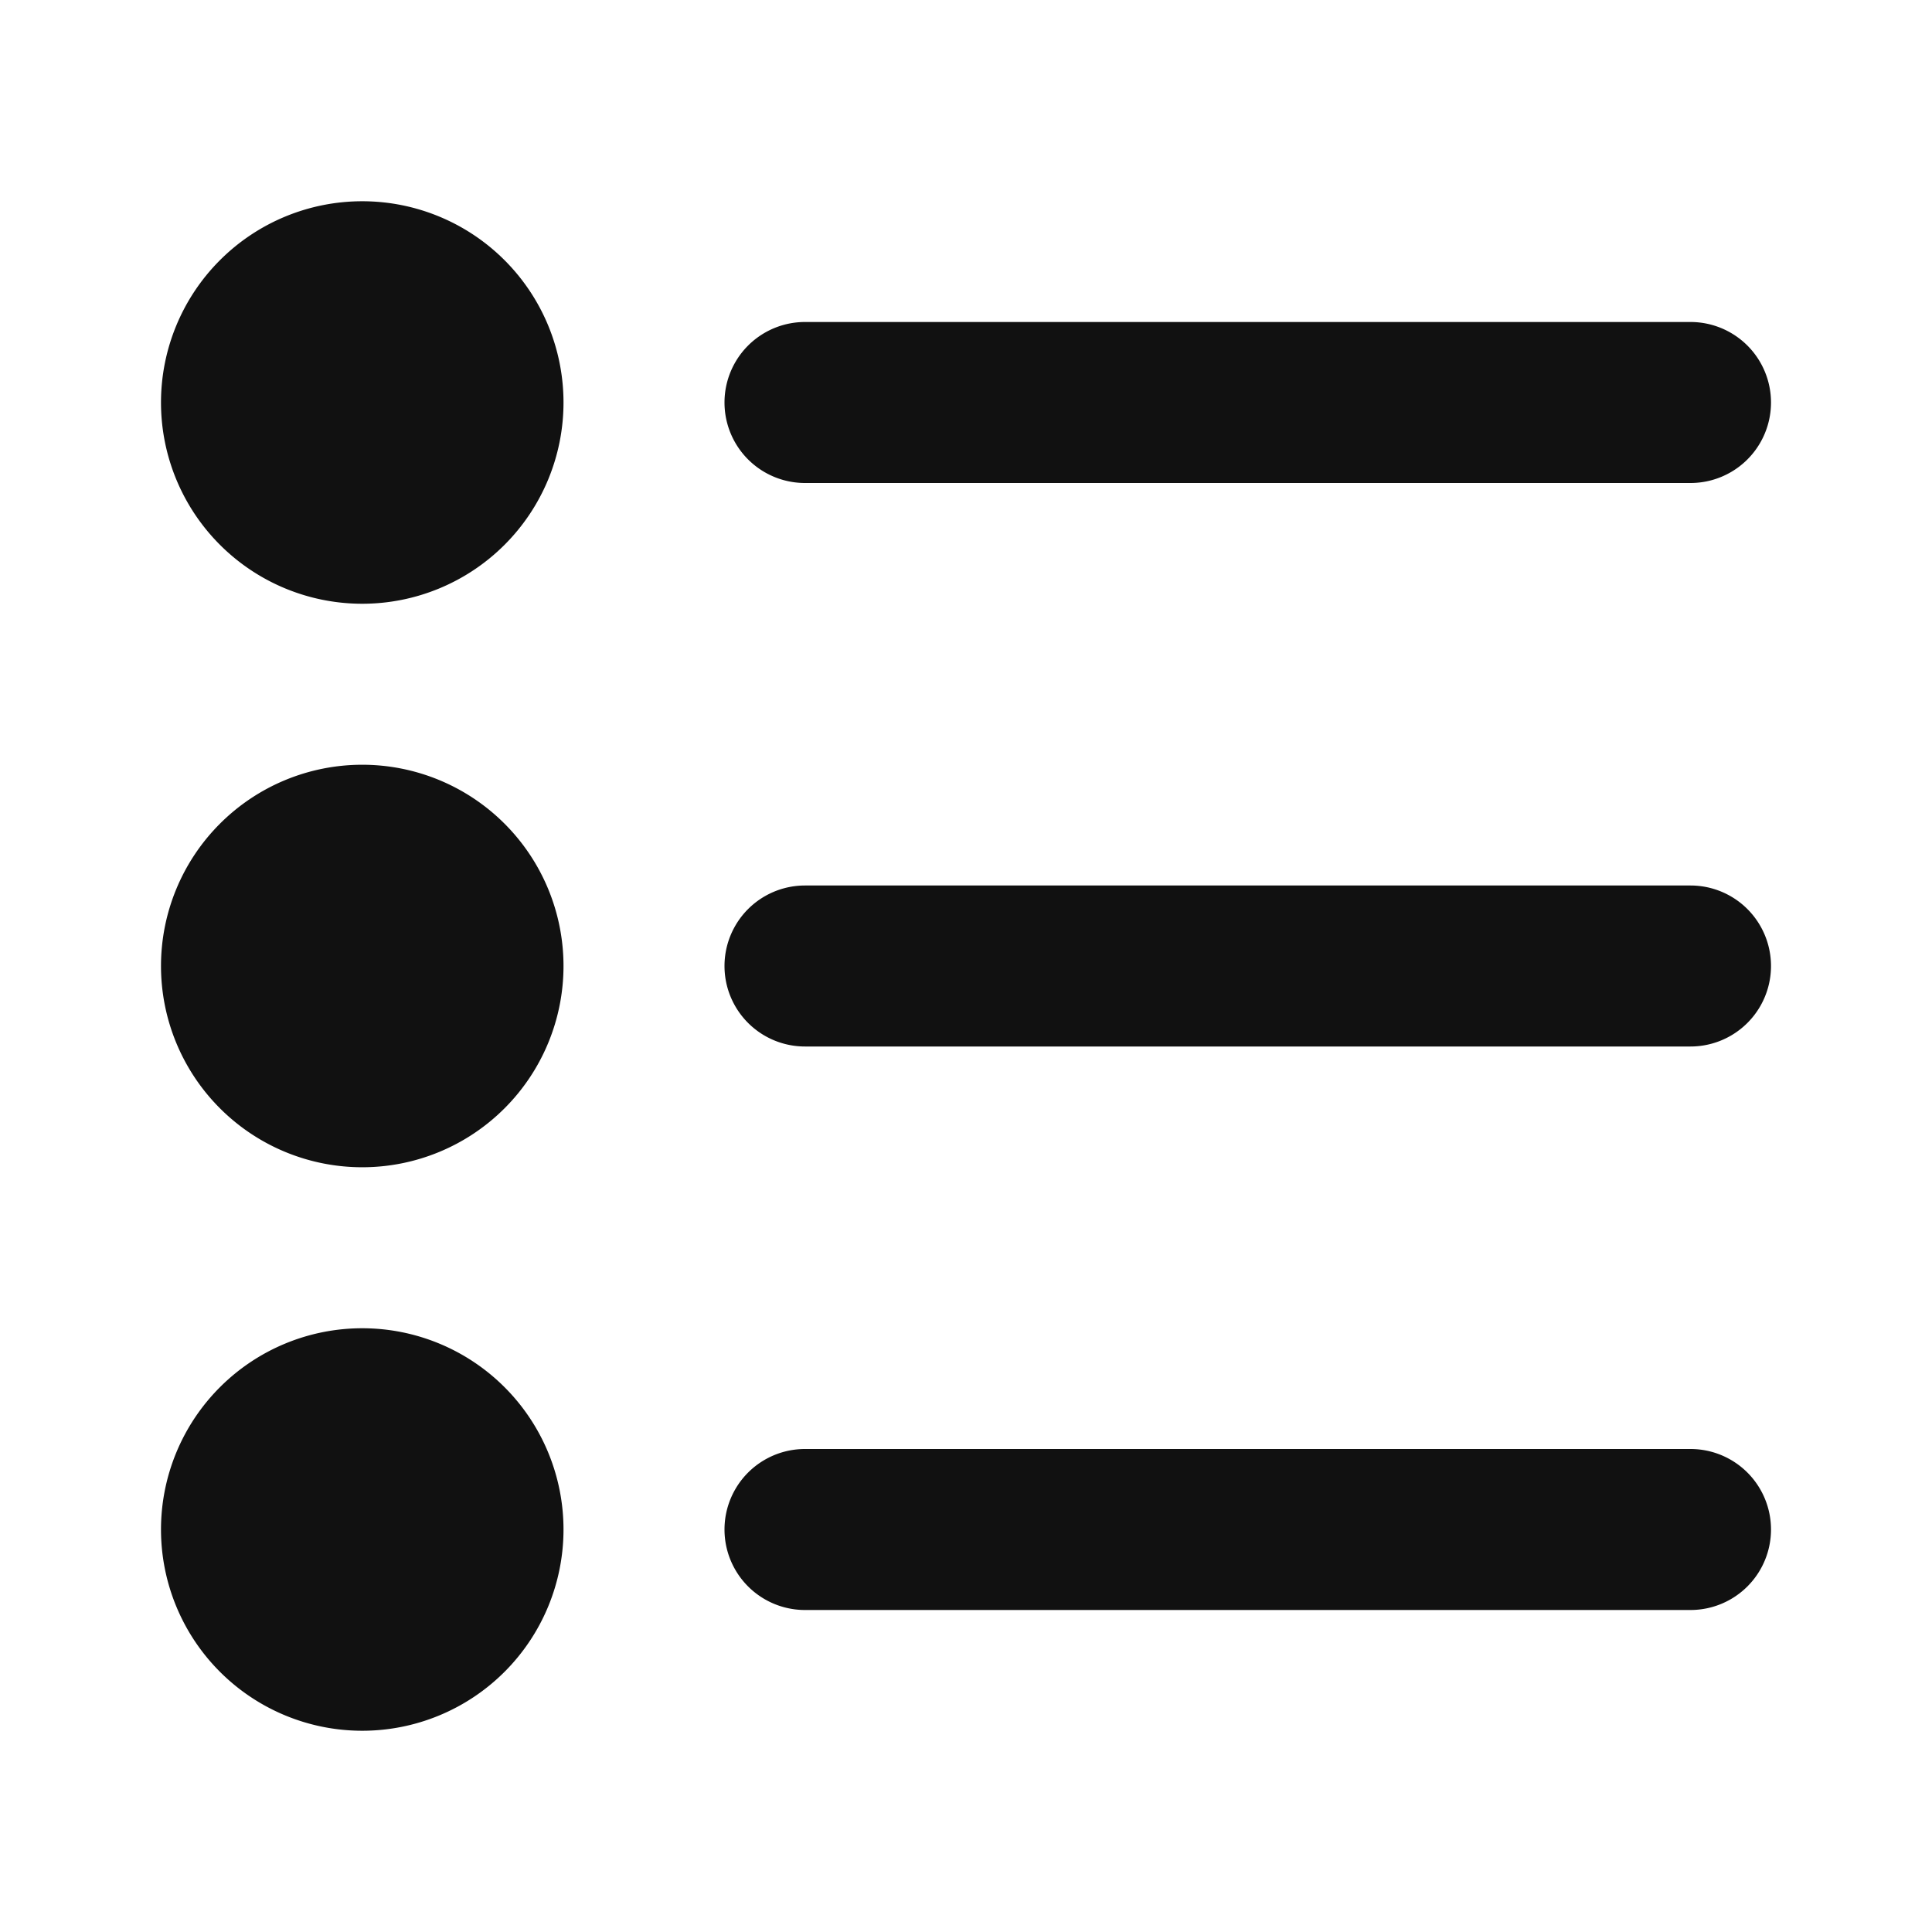 <svg xmlns="http://www.w3.org/2000/svg" width="24" height="24" fill="none"><path fill="#111" d="M4.5 2.5a2.5 2.5 0 1 0 0 5 2.5 2.5 0 0 0 0-5ZM10 4h11a1 1 0 1 1 0 2H10a1 1 0 1 1 0-2ZM10 18h11a1 1 0 1 1 0 2H10a1 1 0 1 1 0-2ZM21 11H10a1 1 0 1 0 0 2h11a1 1 0 1 0 0-2ZM4.5 16.5a2.5 2.5 0 1 0 0 5 2.5 2.5 0 0 0 0-5ZM4.5 9.5a2.5 2.5 0 1 0 0 5 2.5 2.5 0 0 0 0-5Z"/></svg>
